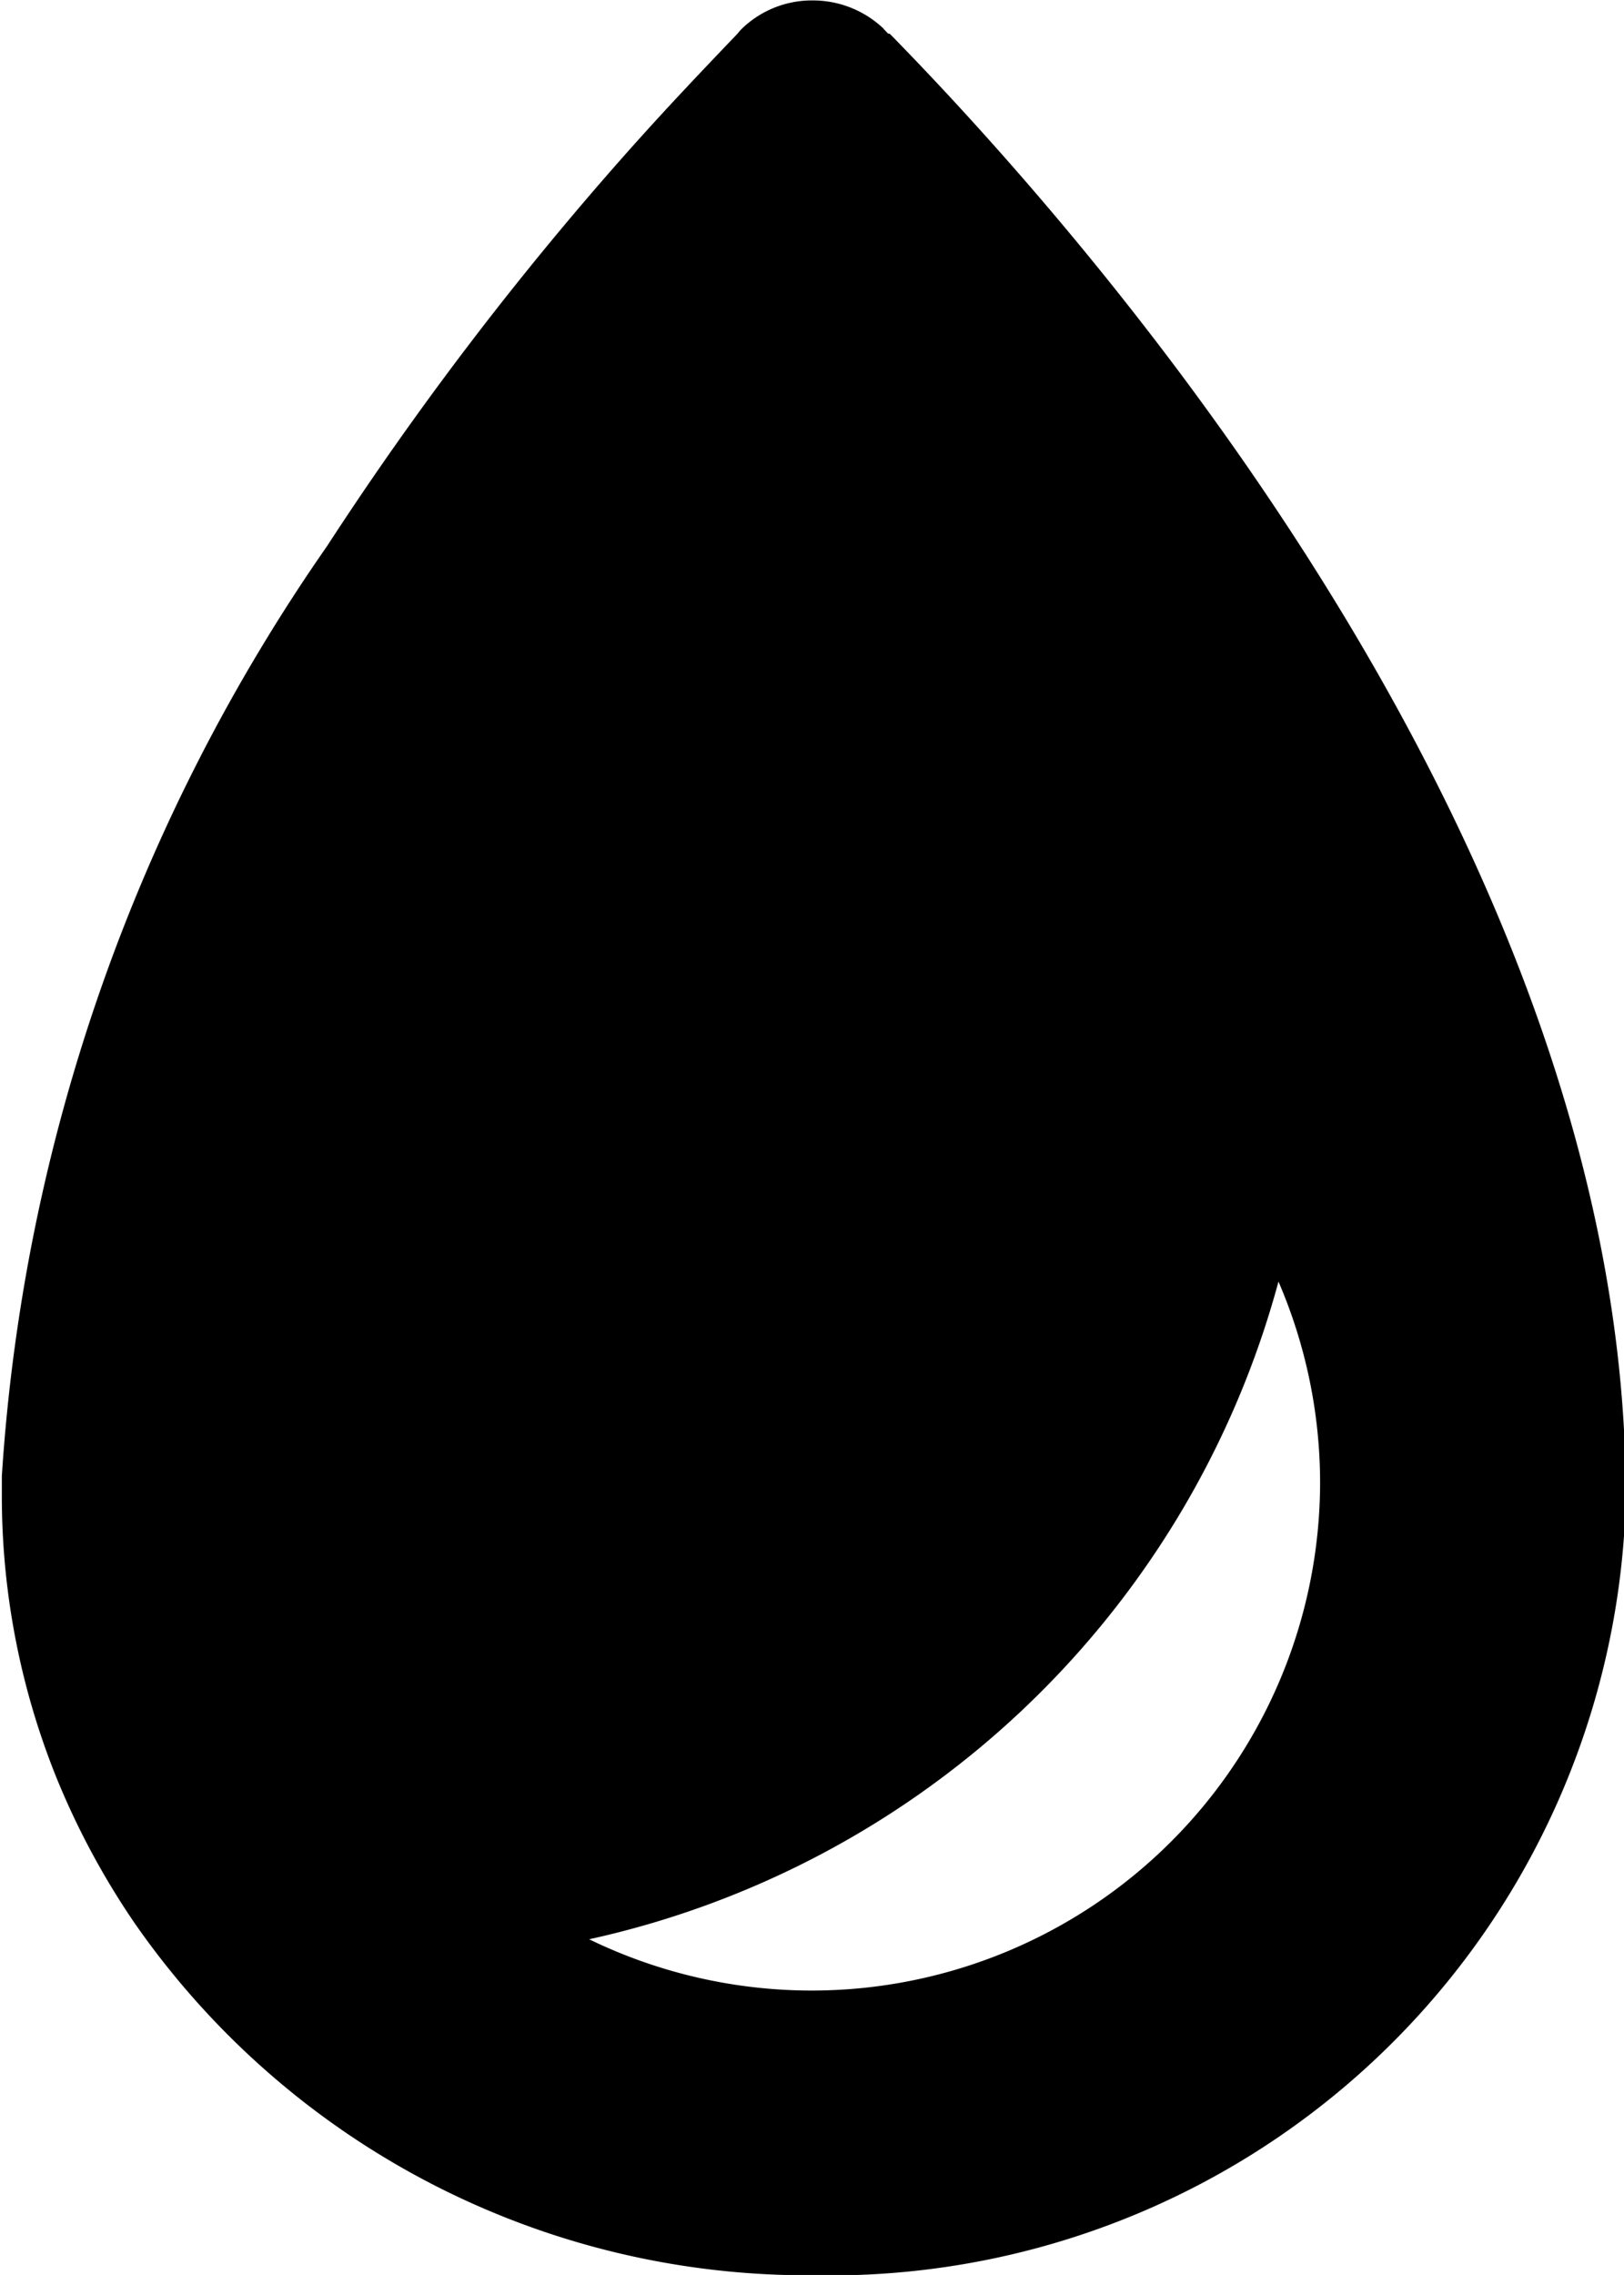 <svg xmlns="http://www.w3.org/2000/svg" width="14.984" height="20.983" viewBox="0 0 14.984 20.983">
  <g id="Group_197" data-name="Group 197" transform="translate(-18.769 93.75)">
    <path id="Path_294" data-name="Path 294" d="M26.961-93.441c-.014-.019-.033-.033-.042-.047l0,0a.946.946,0,0,0-.651-.258.929.929,0,0,0-.651.258l0,0a.423.423,0,0,0-.042.047c-.286.3-.646.674-1.049,1.129a30.569,30.569,0,0,0-2.74,3.6,16.9,16.9,0,0,0-3,8.576c0,.061,0,.126,0,.187a6.947,6.947,0,0,0,.511,2.613,7.166,7.166,0,0,0,.712,1.321,7.56,7.56,0,0,0,6.267,3.251,7.344,7.344,0,0,0,7.494-7.185c0-5.99-4.927-11.588-6.791-13.489Zm-.7,18.051a4.7,4.7,0,0,1-2.056-.473,8.474,8.474,0,0,0,6.36-6.066,4.692,4.692,0,0,1,.384,1.855,4.692,4.692,0,0,1-4.689,4.684Z"/>
  </g>
</svg>
